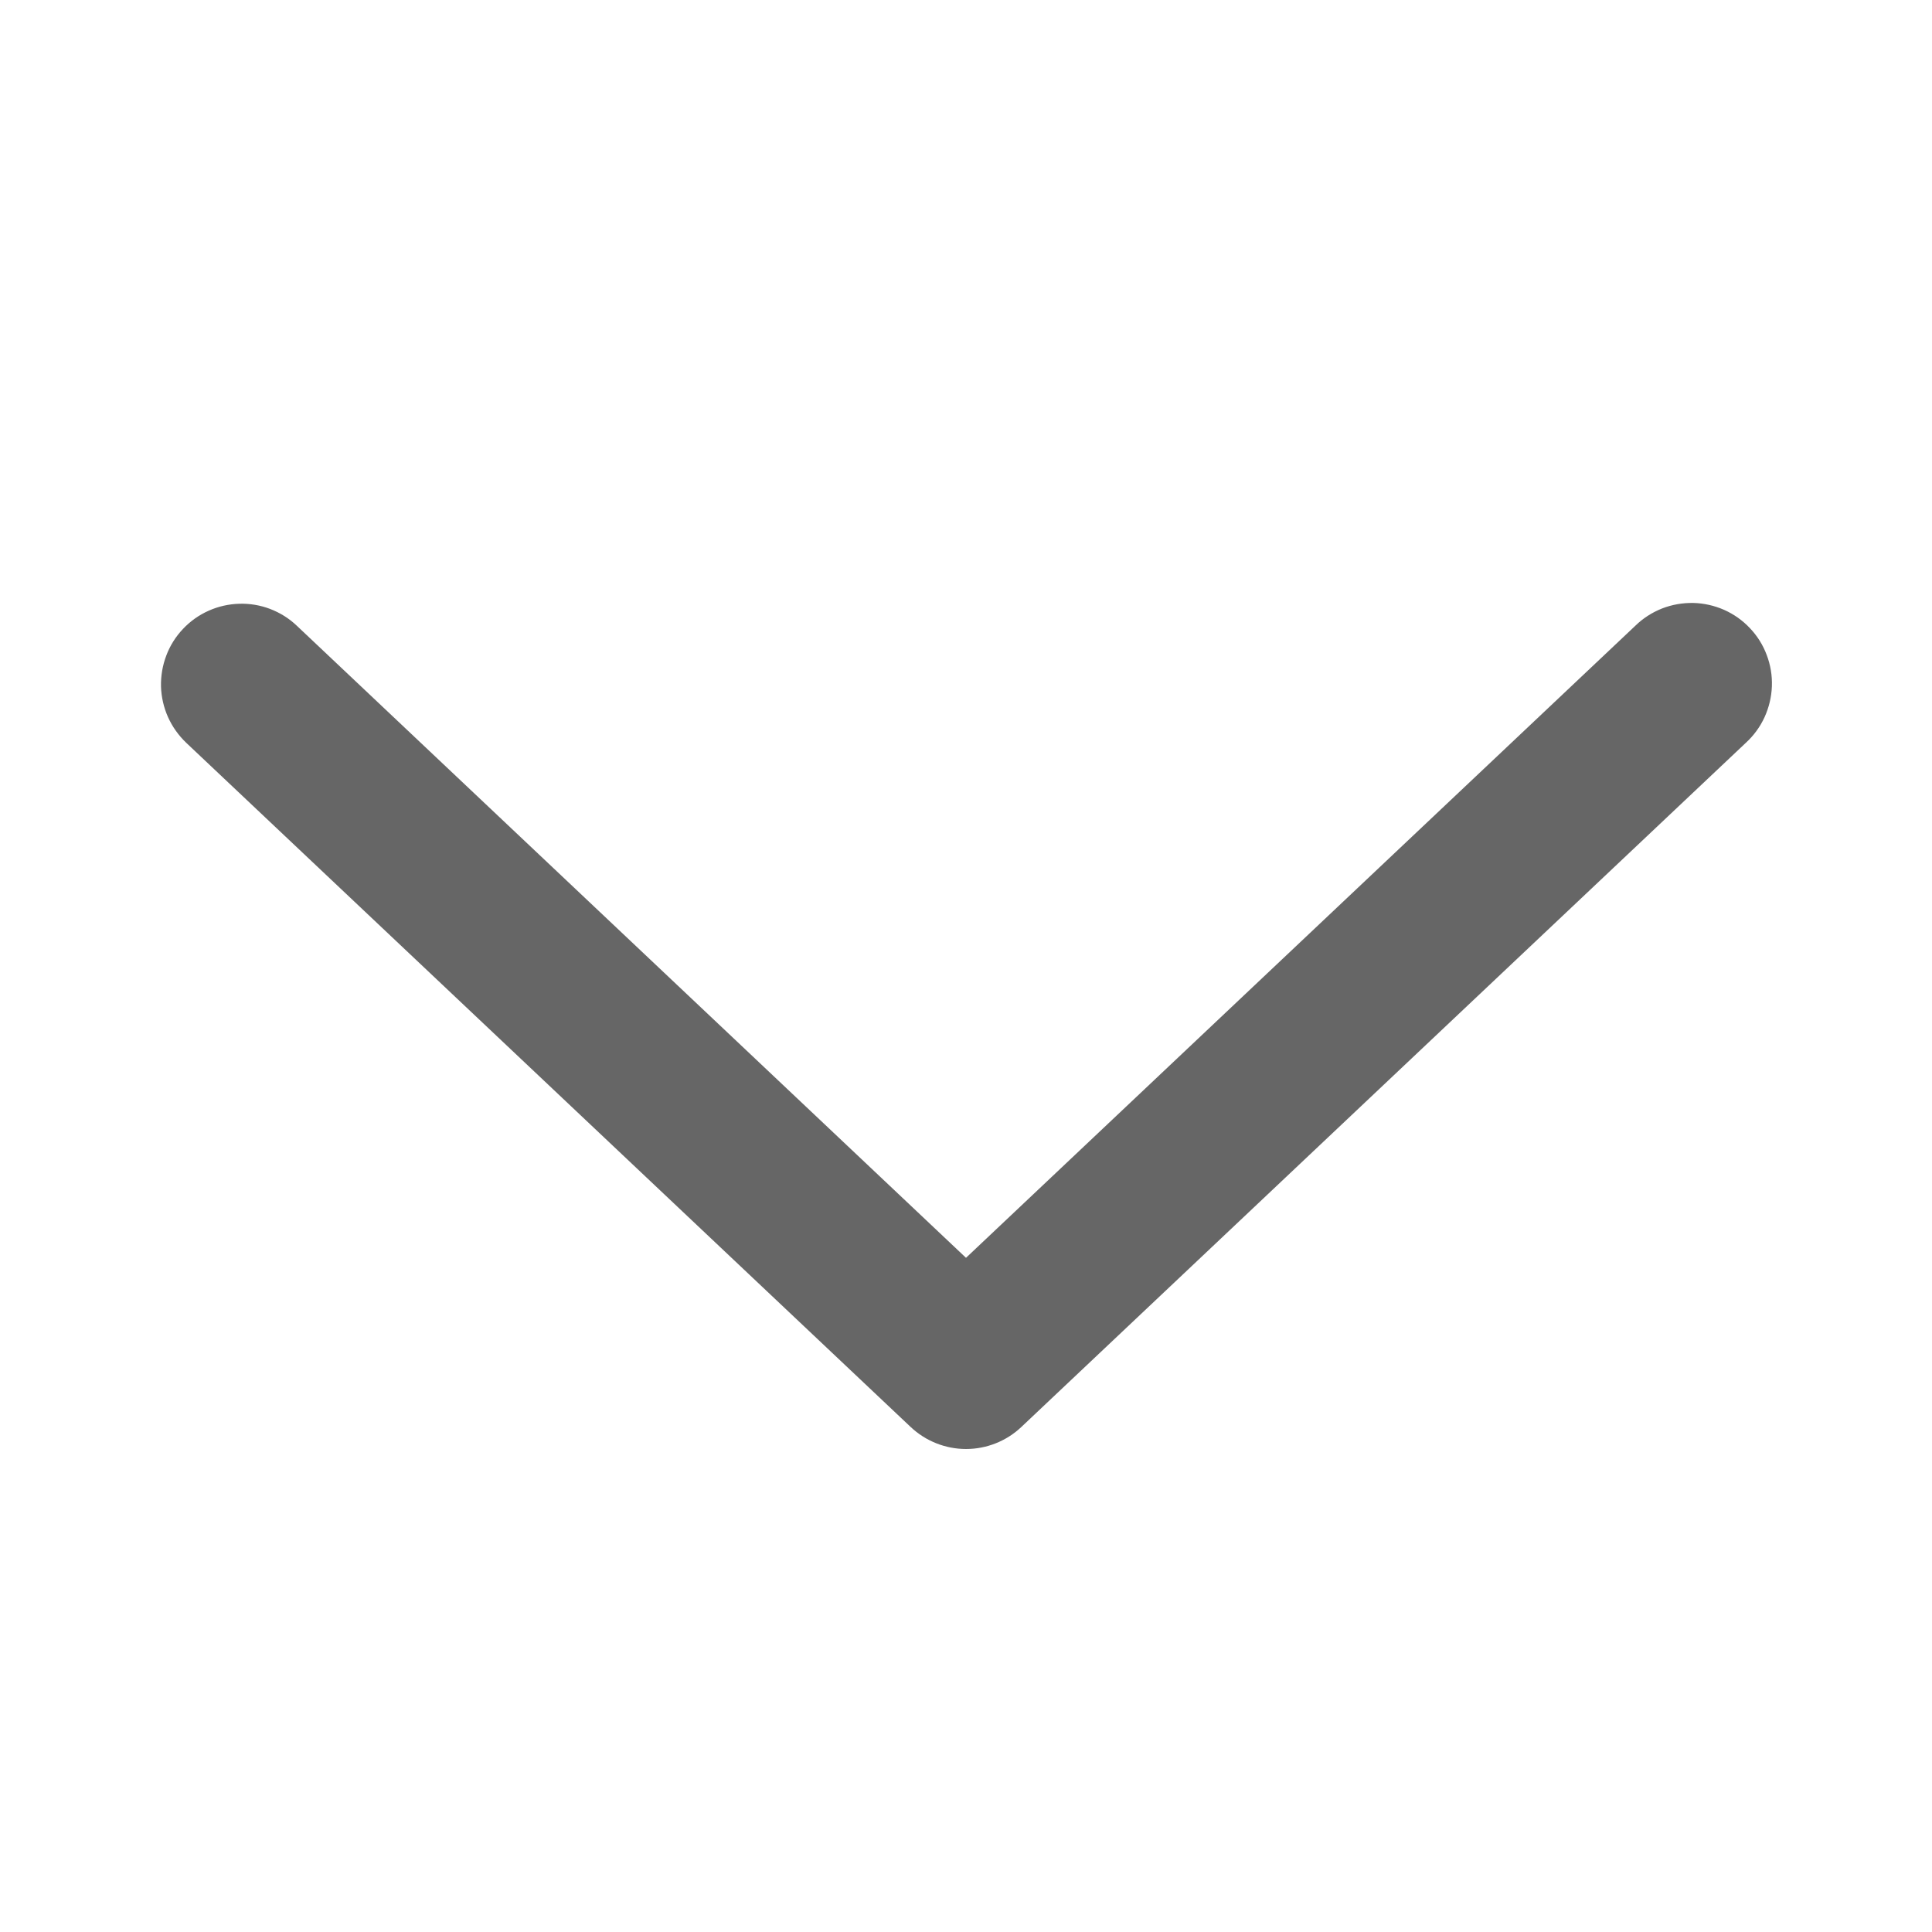 <svg width="24" height="24" viewBox="0 0 24 24" fill="none" xmlns="http://www.w3.org/2000/svg">
<path d="M3.687 7.773C3.592 7.682 3.479 7.612 3.357 7.565C3.234 7.518 3.103 7.496 2.972 7.5C2.841 7.504 2.711 7.533 2.591 7.587C2.472 7.64 2.363 7.717 2.273 7.813C2.183 7.908 2.112 8.02 2.066 8.143C2.019 8.266 1.997 8.397 2 8.528C2.004 8.659 2.034 8.789 2.087 8.908C2.141 9.028 2.218 9.136 2.313 9.227L11.313 17.727C11.499 17.902 11.745 18 12 18C12.256 18 12.502 17.902 12.687 17.727L21.688 9.227C21.786 9.137 21.865 9.029 21.92 8.909C21.975 8.788 22.006 8.658 22.011 8.526C22.016 8.393 21.994 8.261 21.947 8.137C21.901 8.013 21.83 7.9 21.739 7.804C21.648 7.707 21.539 7.63 21.418 7.576C21.297 7.523 21.166 7.493 21.034 7.49C20.901 7.488 20.769 7.511 20.646 7.559C20.523 7.608 20.41 7.68 20.315 7.773L12 15.625L3.687 7.773Z" fill="#666666"/>
</svg>
